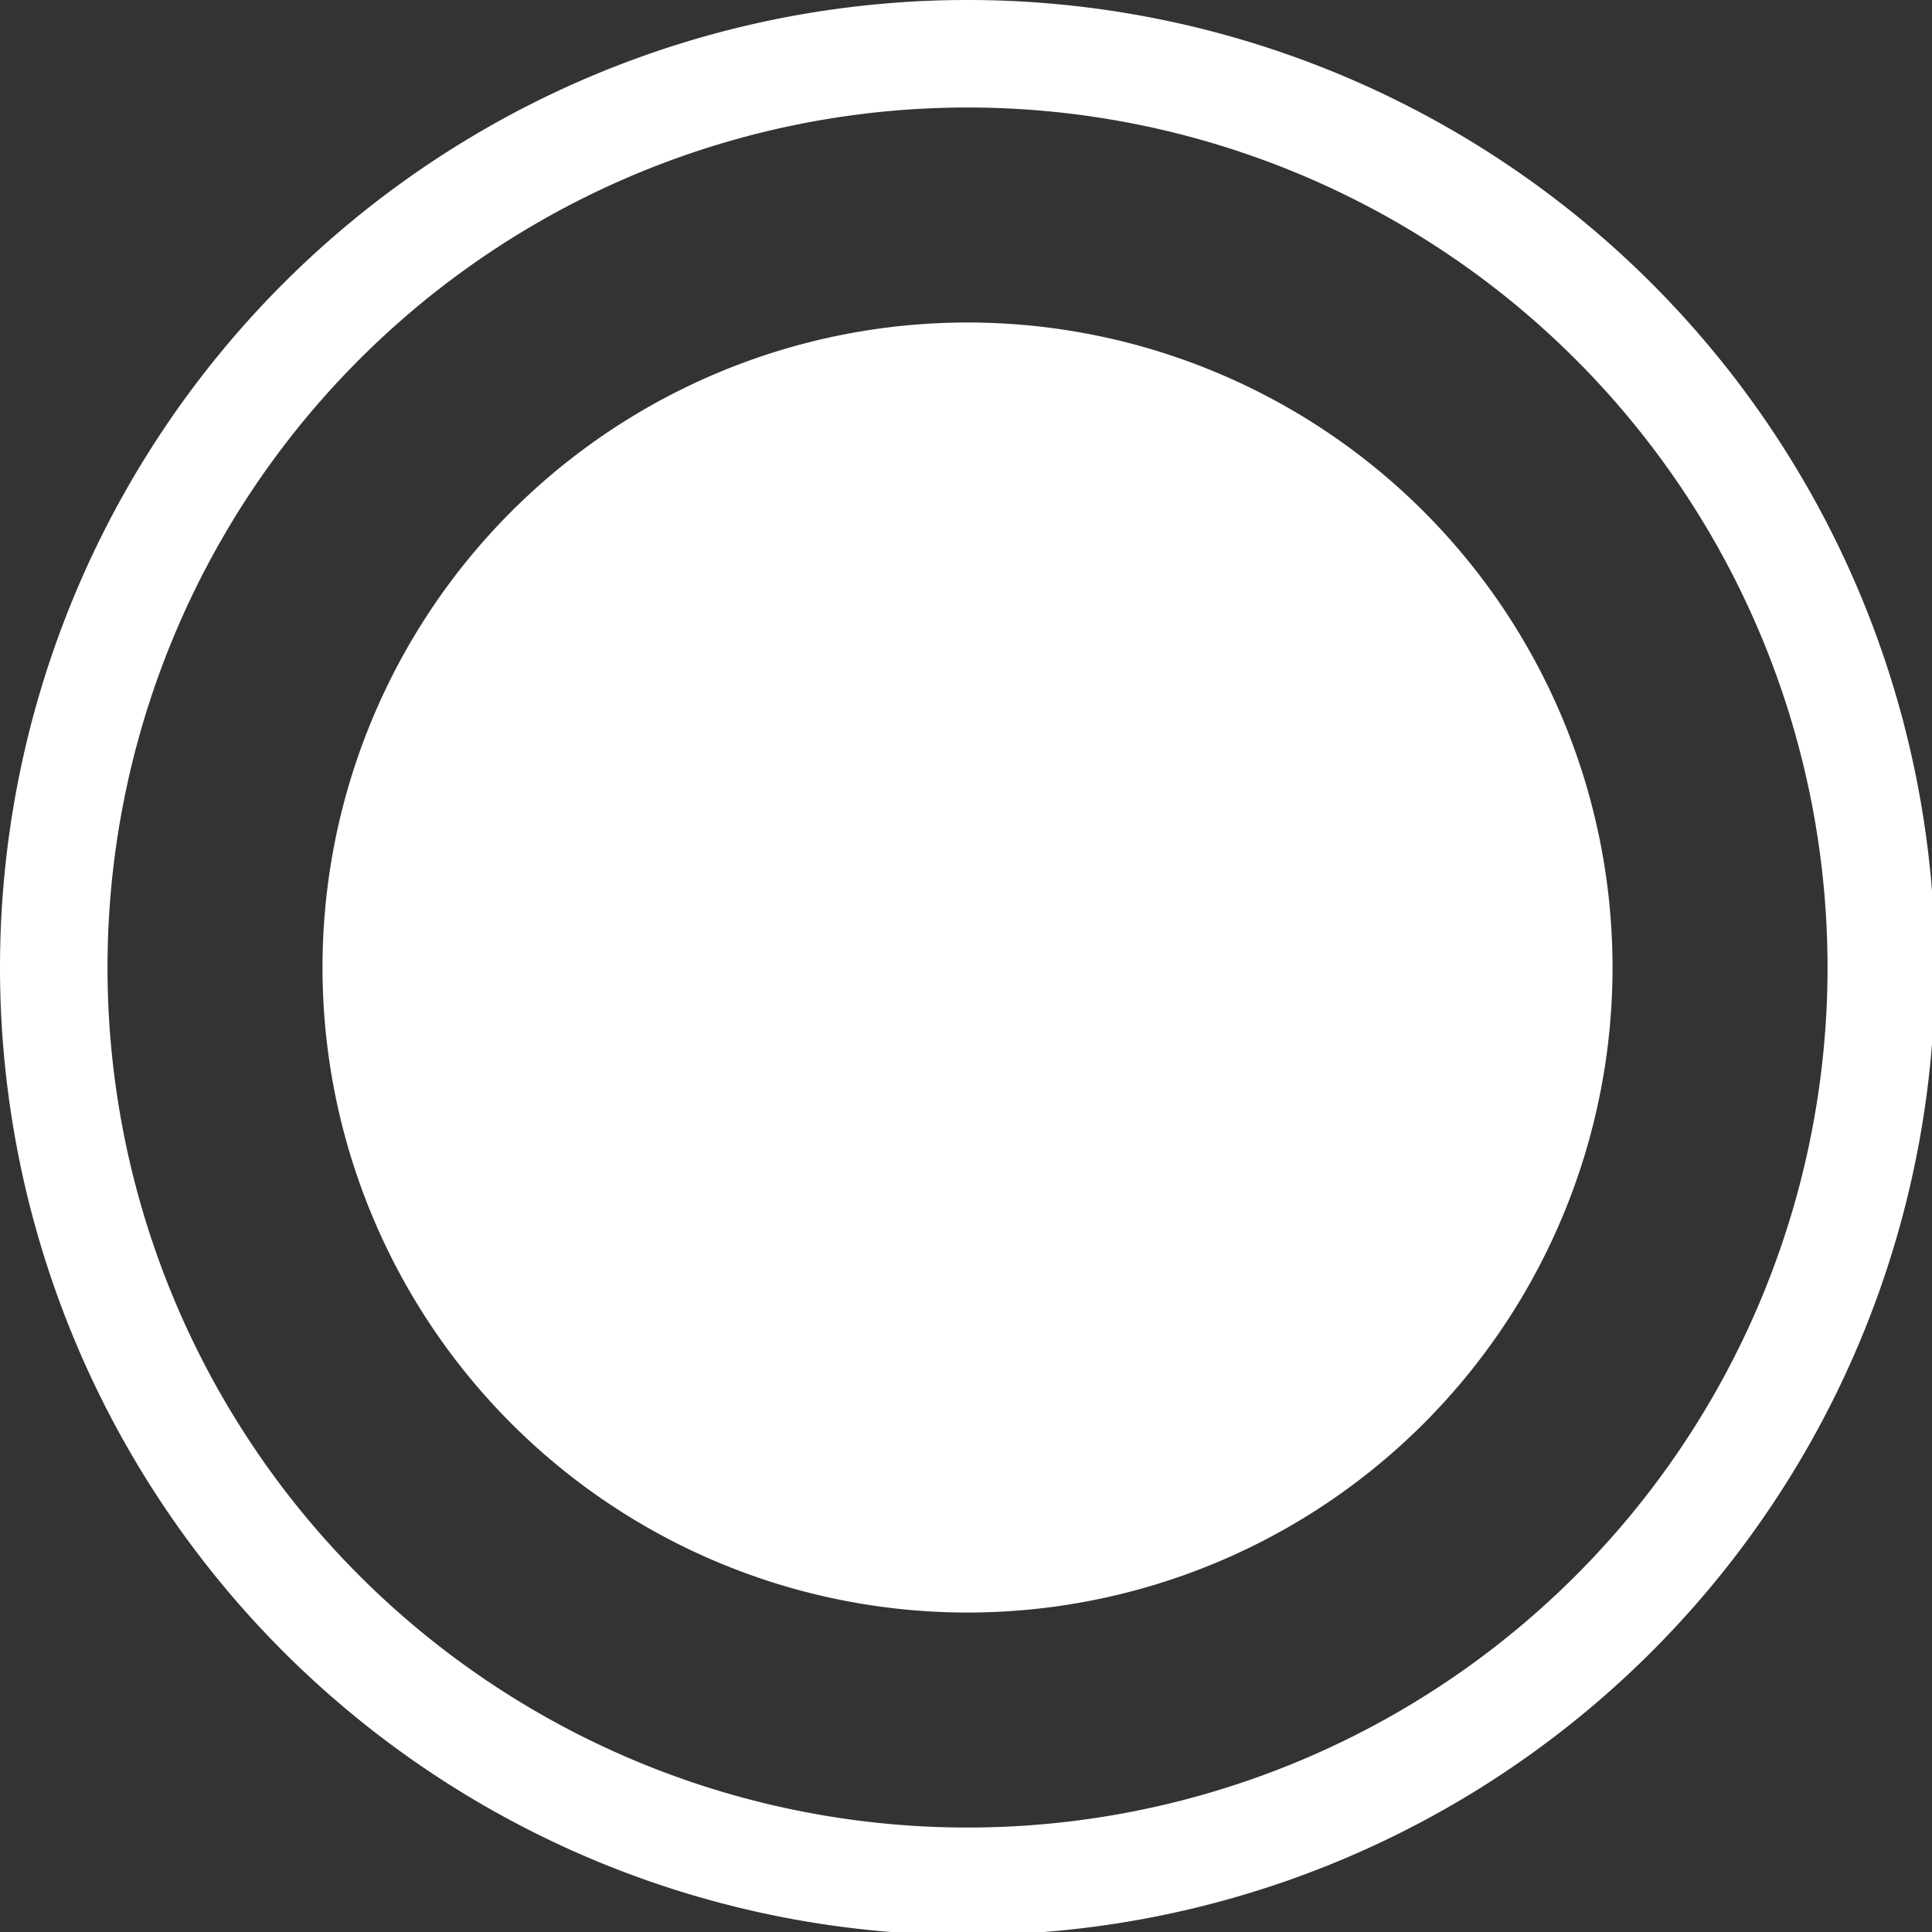 <?xml version="1.0" encoding="UTF-8" standalone="no"?>
<svg
   xmlns:dc="http://purl.org/dc/elements/1.1/"
   xmlns:cc="http://creativecommons.org/ns#"
   xmlns:rdf="http://www.w3.org/1999/02/22-rdf-syntax-ns#"
   xmlns:svg="http://www.w3.org/2000/svg"
   xmlns="http://www.w3.org/2000/svg"
   xmlns:sodipodi="http://sodipodi.sourceforge.net/DTD/sodipodi-0.dtd"
   xmlns:inkscape="http://www.inkscape.org/namespaces/inkscape"
   inkscape:export-ydpi="6.8266668"
   inkscape:export-xdpi="6.8266668"
   inkscape:export-filename="C:\Users\Astro_Sola\Documents\GitHub\Astro-Sola.github.io\GSVSC\img\StellarSystem.png"
   width="1800"
   height="1800"
   viewBox="0 0 476.25 476.25"
   version="1.1"
   id="svg8"
   sodipodi:docname="StellarSystem.svg"
   inkscape:version="1.0 (4035a4fb49, 2020-05-01)">
  <rect x="0" y="0" width="476.25" height="476.25" fill="#333333" stroke="none"/>
  <defs
     id="defs2" />
  <sodipodi:namedview
     id="base"
     pagecolor="#000000"
     bordercolor="#666666"
     borderopacity="1.0"
     inkscape:pageopacity="0"
     inkscape:pageshadow="2"
     inkscape:zoom="0.22677583"
     inkscape:cx="1133.7532"
     inkscape:cy="1566.0703"
     inkscape:document-units="px"
     inkscape:current-layer="layer1"
     inkscape:document-rotation="0"
     showgrid="true"
     units="px"
     inkscape:window-width="2560"
     inkscape:window-height="1377"
     inkscape:window-x="-8"
     inkscape:window-y="-8"
     inkscape:window-maximized="1"
     inkscape:pagecheckerboard="true">
    <inkscape:grid
       type="xygrid"
       id="grid833"
       empspacing="100" />
  </sodipodi:namedview>
  <g
     inkscape:label="レイヤー 1"
     inkscape:groupmode="layer"
     id="layer1">
    <path
       id="path831"
       style="opacity:1;fill:#ffffff;stroke-width:1px;paint-order:markers stroke fill;stop-color:#000000"
       d="M 898.99 0 A 900 900 0 0 0 0 900 A 900 900 0 0 0 900 1800 A 900 900 0 0 0 1800 900 A 900 900 0 0 0 900 0 A 900 900 0 0 0 898.99 0 z M 899.166 100 A 800 800 0 0 1 900 100 A 800 800 0 0 1 1700 900 A 800 800 0 0 1 900 1700 A 800 800 0 0 1 100 900 A 800 800 0 0 1 899.166 100 z M 900 300 A 600 600 0 0 0 300 900 A 600 600 0 0 0 900 1500 A 600 600 0 0 0 1500 900 A 600 600 0 0 0 900 300 z "
       transform="scale(0.265)" />
  </g>
</svg>
